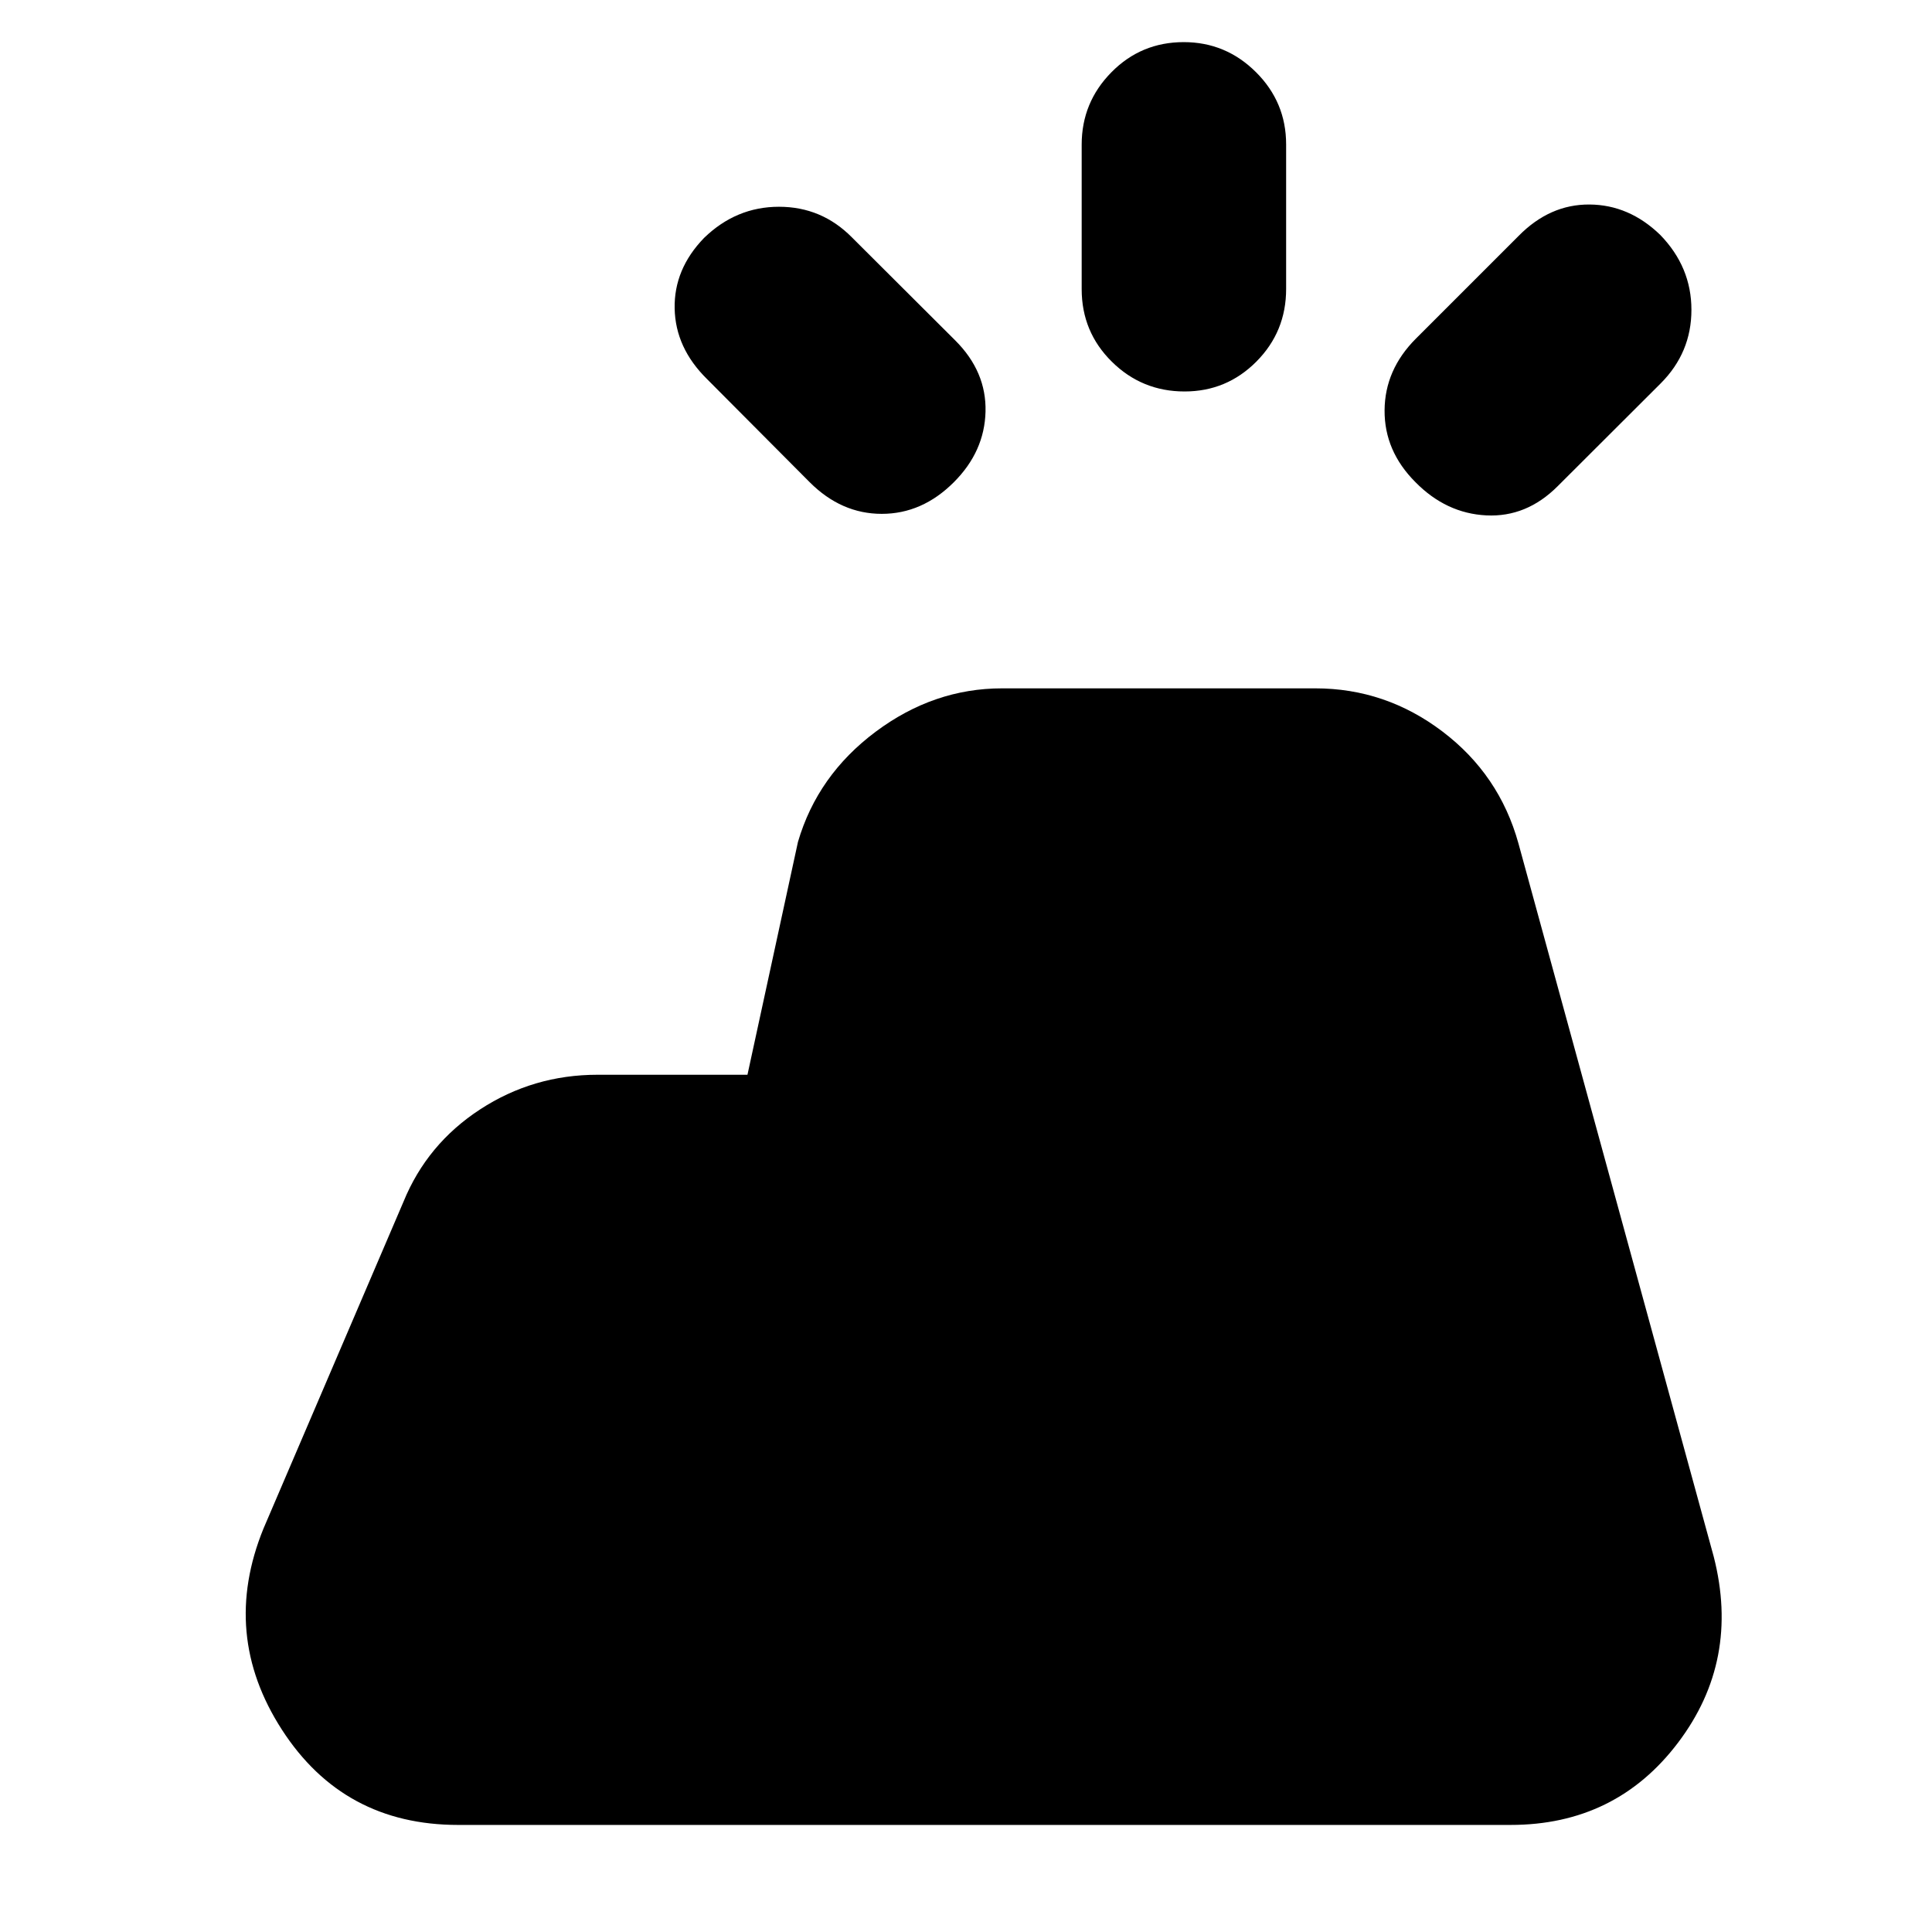 <svg xmlns="http://www.w3.org/2000/svg" height="20" viewBox="0 -960 960 960" width="20"><path d="M750.61-53.2H227.63q-56.99 0-87.56-47.34-30.57-47.35-9.14-99.94l69.57-162.41q11.72-28.68 38.08-45.87 26.37-17.2 58.38-17.2h74.45l25.09-115.69q9.72-33.15 38.58-54.73 28.87-21.58 62.88-21.58h155.61q34.89 0 63.17 21.44 28.28 21.43 37.76 55.59l97.04 354.41q13.2 51.59-17.73 92.45-30.92 40.87-83.2 40.87ZM537.48-816.3v-71.83q0-20.98 14.77-35.96 14.76-14.98 35.93-14.98 20.93 0 35.91 14.93 14.98 14.92 14.98 35.9v71.83q0 21.21-14.77 36.07t-35.7 14.86q-21.17 0-36.14-14.8-14.98-14.8-14.98-36.02Zm166.11 24.52 51-51q15.48-15.72 35.19-15.6 19.72.12 35.2 15.12 15.48 15.96 15.48 37.21t-15.26 36.54l-51.22 51.12q-15.48 15.48-35.44 14.48-19.95-1-35.19-16.48-15.48-15.48-15.36-35.7.12-20.21 15.6-35.69Zm-301.26 71.39-51-51.24q-15.72-15.48-16.1-35.08-.38-19.59 14.62-35.07 15.95-15.48 37.21-15.48 21.25 0 36.3 15.26l51.36 51.22q15.48 15.48 14.98 35.31-.5 19.84-15.74 35.08-15.72 15.72-35.82 15.72t-35.81-15.72Z"/></svg>